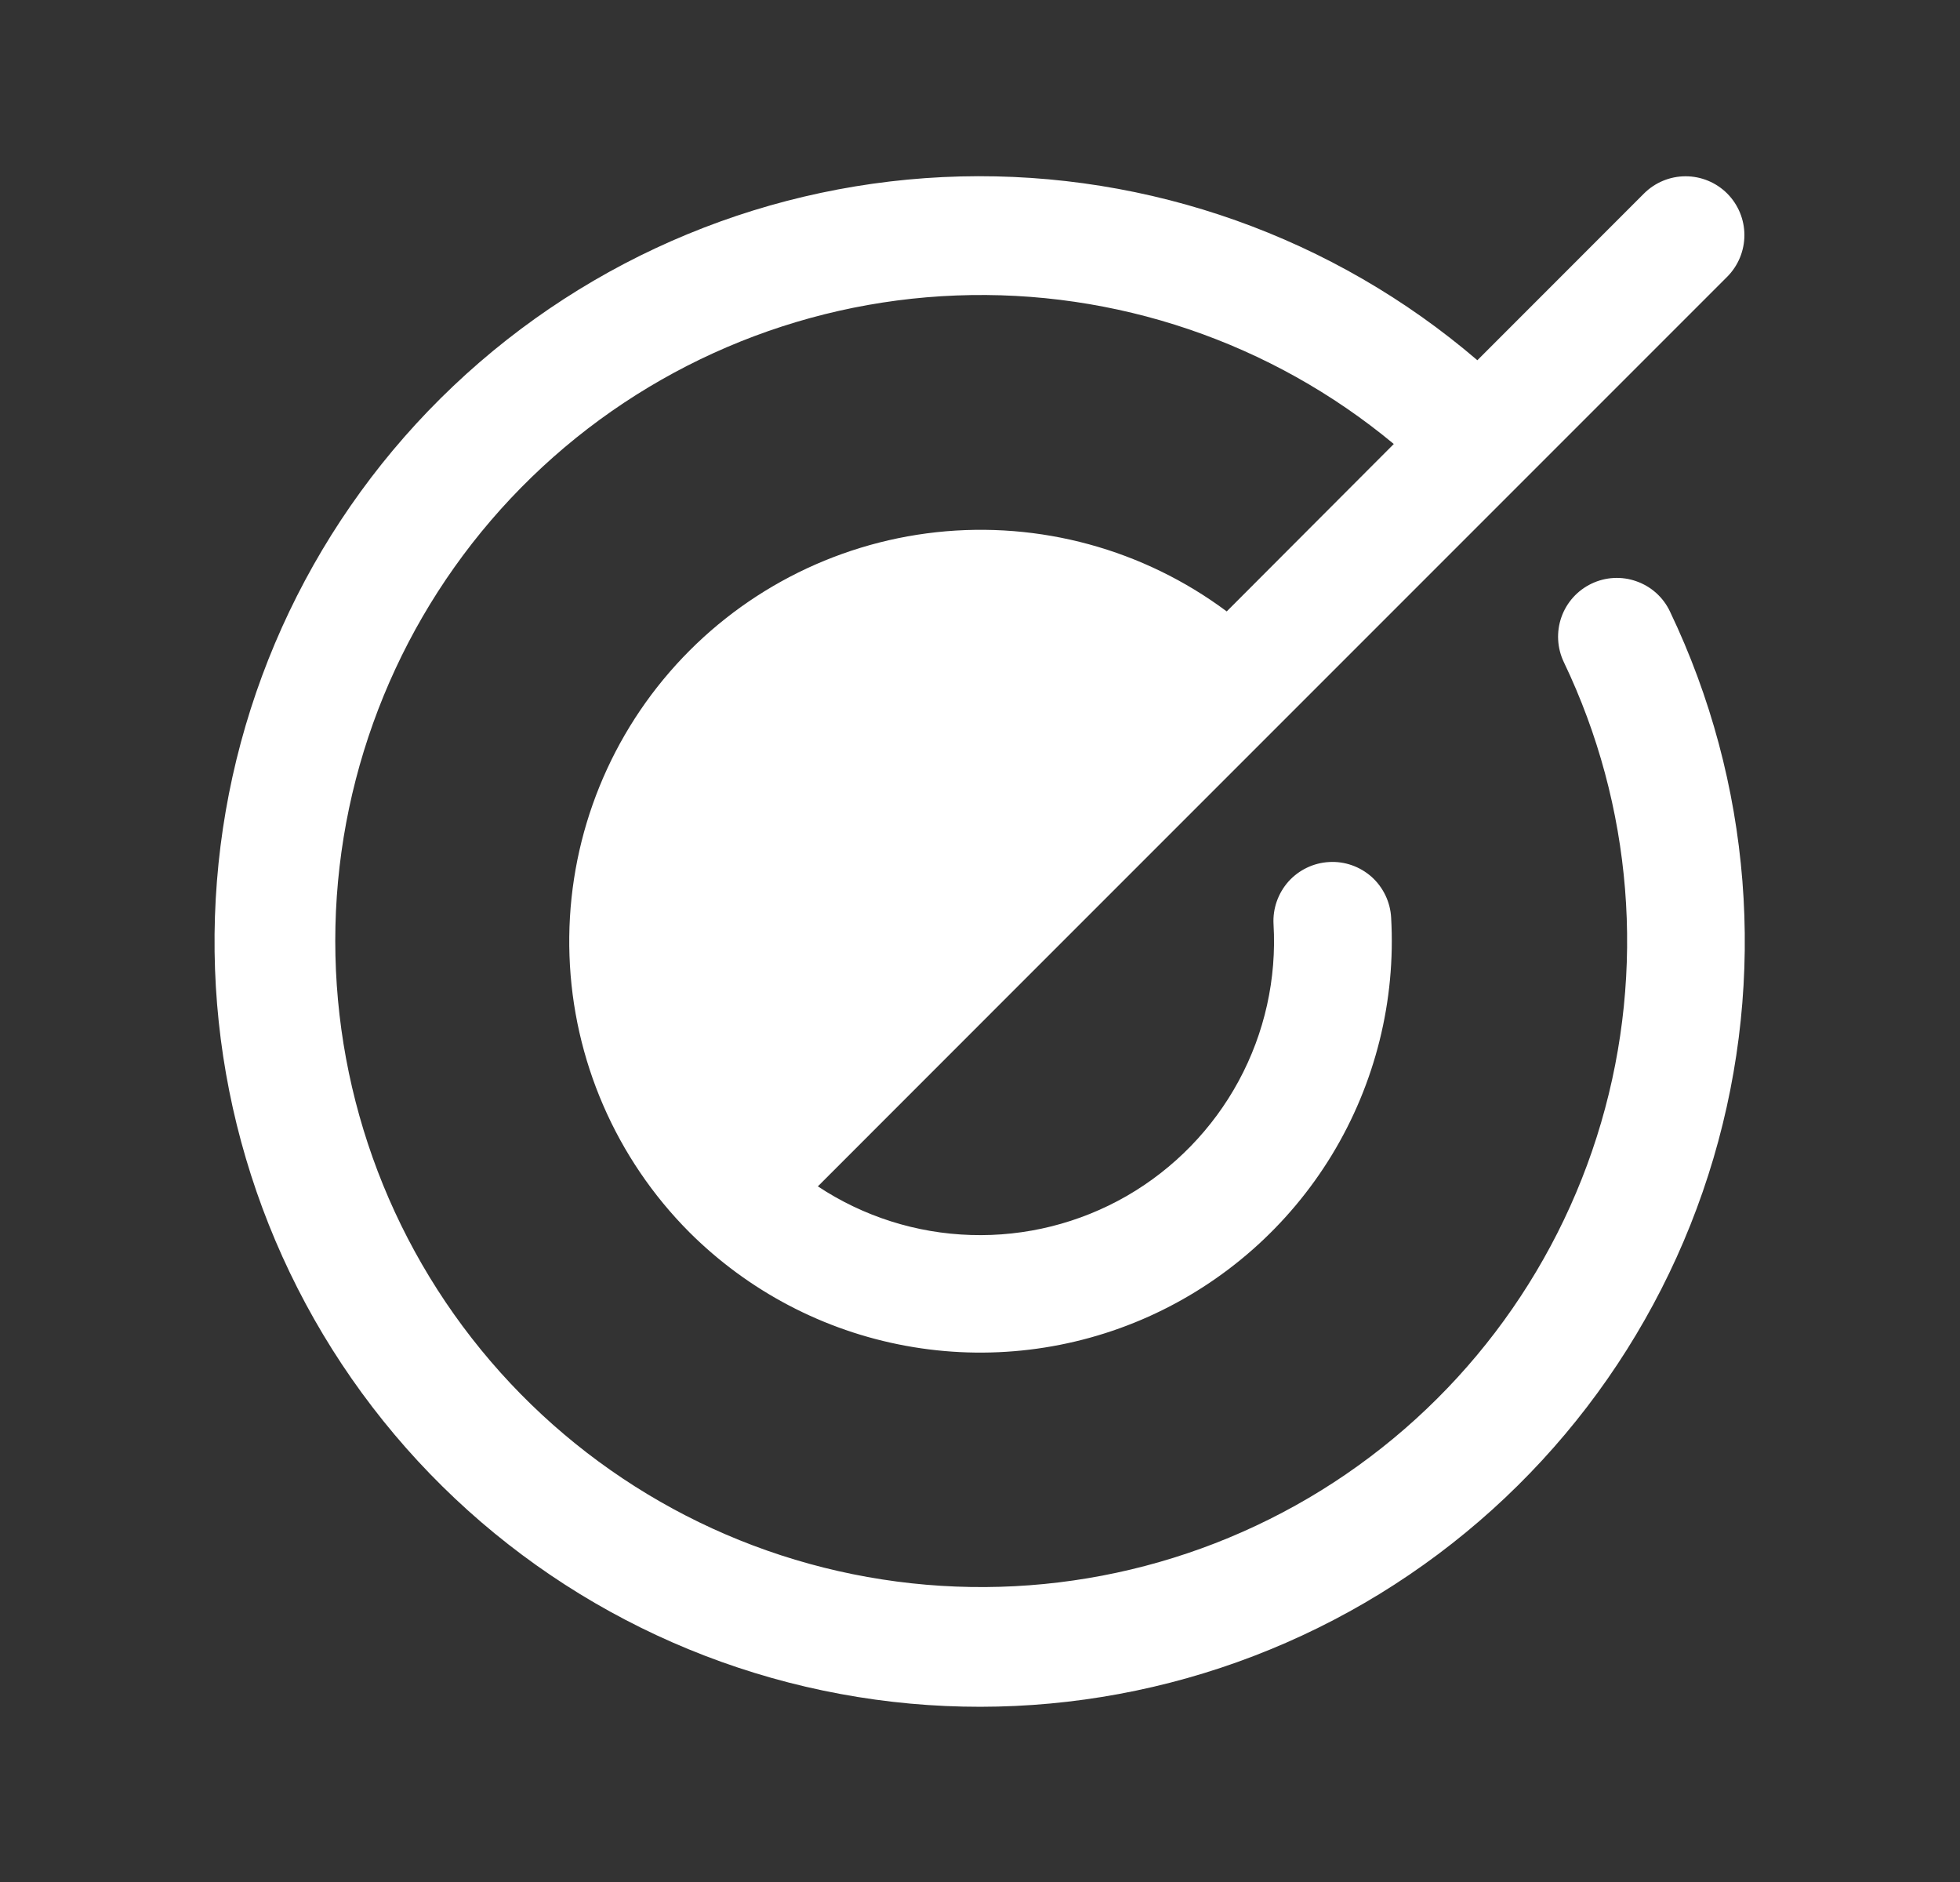 <svg width="25" height="24" viewBox="0 0 25 24" fill="none" xmlns="http://www.w3.org/2000/svg">
<rect x="0" y="0" width="25" height="24" fill="#333333" stroke="none"/>
<path d="M21.3 7.797C22.341 9.973 22.539 12.458 21.855 14.772C21.171 17.086 19.655 19.064 17.598 20.326C15.541 21.587 13.09 22.042 10.718 21.602C8.345 21.163 6.22 19.86 4.752 17.946C3.283 16.031 2.576 13.641 2.767 11.236C2.957 8.831 4.032 6.581 5.783 4.922C7.535 3.262 9.839 2.311 12.251 2.25C14.663 2.19 17.012 3.025 18.844 4.594L20.969 2.468C21.11 2.327 21.301 2.248 21.5 2.248C21.699 2.248 21.89 2.327 22.031 2.468C22.171 2.609 22.25 2.799 22.25 2.998C22.25 3.198 22.171 3.388 22.031 3.529L16.212 9.348L12.677 12.883L10.432 15.129C11.012 15.513 11.688 15.728 12.384 15.749C13.079 15.771 13.767 15.599 14.371 15.252C14.974 14.904 15.469 14.396 15.8 13.784C16.131 13.172 16.285 12.48 16.244 11.785C16.233 11.586 16.302 11.391 16.434 11.242C16.567 11.094 16.753 11.004 16.952 10.993C17.151 10.981 17.346 11.05 17.495 11.182C17.643 11.315 17.733 11.502 17.744 11.7C17.805 12.762 17.541 13.818 16.989 14.727C16.436 15.636 15.62 16.355 14.65 16.79C13.679 17.225 12.599 17.355 11.553 17.162C10.507 16.97 9.544 16.464 8.791 15.712C7.856 14.773 7.31 13.514 7.264 12.19C7.217 10.865 7.674 9.571 8.542 8.569C9.41 7.567 10.625 6.931 11.943 6.787C13.261 6.644 14.584 7.005 15.647 7.797L17.778 5.662C16.215 4.364 14.228 3.69 12.198 3.768C10.168 3.846 8.238 4.672 6.78 6.086C5.322 7.5 4.437 9.404 4.296 11.43C4.156 13.457 4.769 15.464 6.018 17.066C7.267 18.668 9.064 19.753 11.063 20.11C13.063 20.468 15.124 20.075 16.852 19.006C18.579 17.936 19.851 16.267 20.422 14.317C20.993 12.368 20.824 10.276 19.947 8.444C19.861 8.264 19.85 8.058 19.916 7.87C19.982 7.683 20.12 7.529 20.3 7.443C20.48 7.357 20.686 7.346 20.873 7.413C21.061 7.479 21.215 7.617 21.3 7.797Z" fill="white"/>
</svg>
